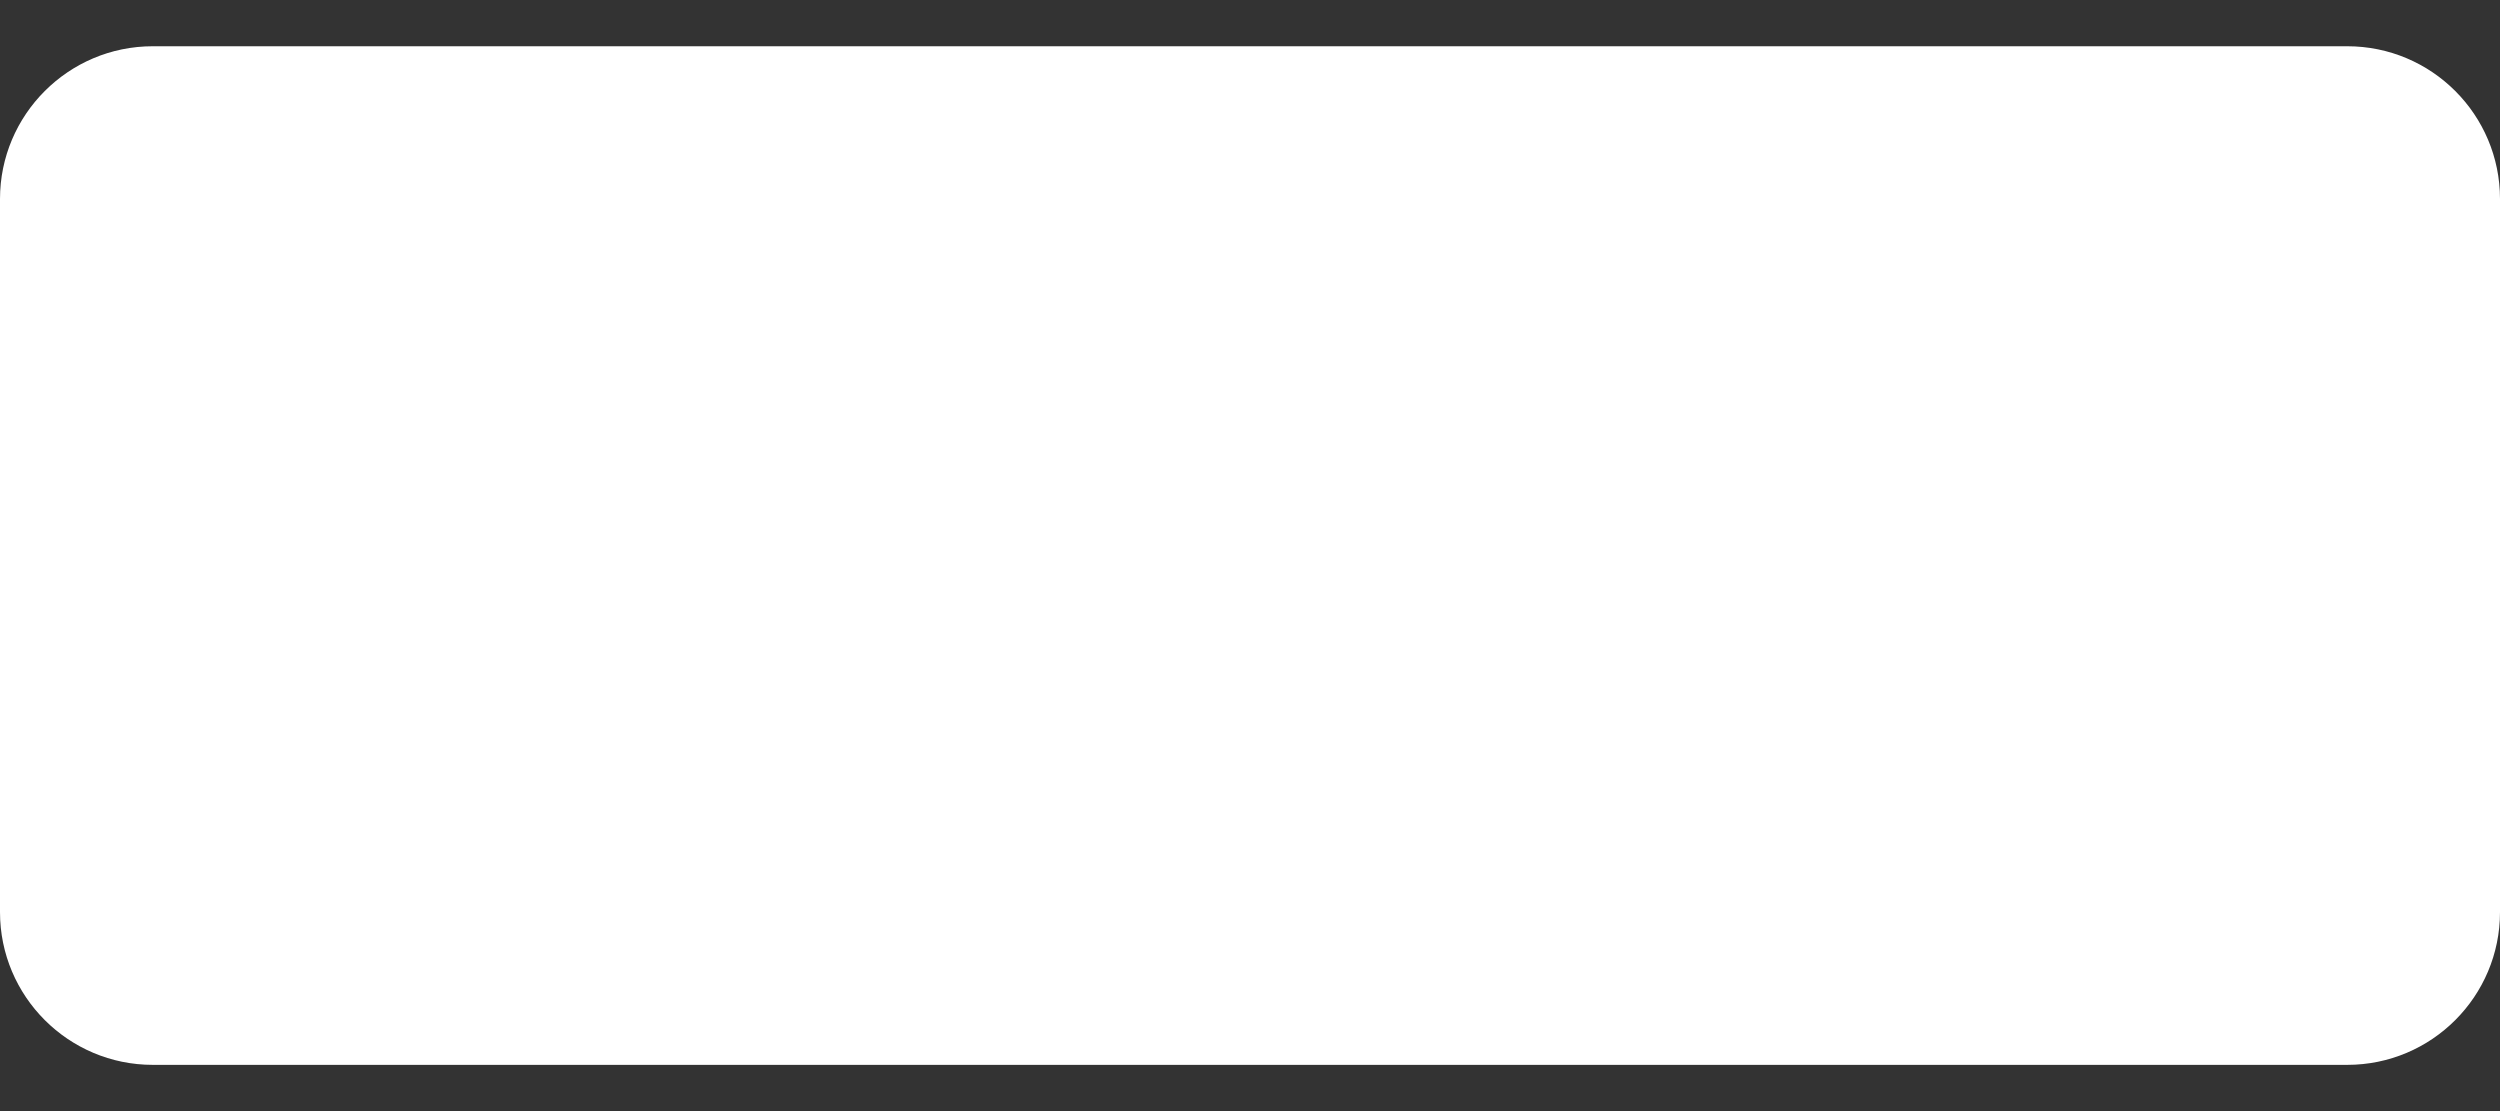 <svg width="18" height="8" viewBox="0 0 18 8" fill="none" xmlns="http://www.w3.org/2000/svg">
<rect x="0" y="0" width="18" height="8" fill="#333333" stroke="none"/>
<path d="M0 1.433C0 0.826 0.493 0.333 1.1 0.333H16.9C17.508 0.333 18 0.826 18 1.433V6.567C18 7.174 17.508 7.667 16.9 7.667H1.1C0.493 7.667 0 7.174 0 6.567V1.433Z" fill="white"/>
</svg>
